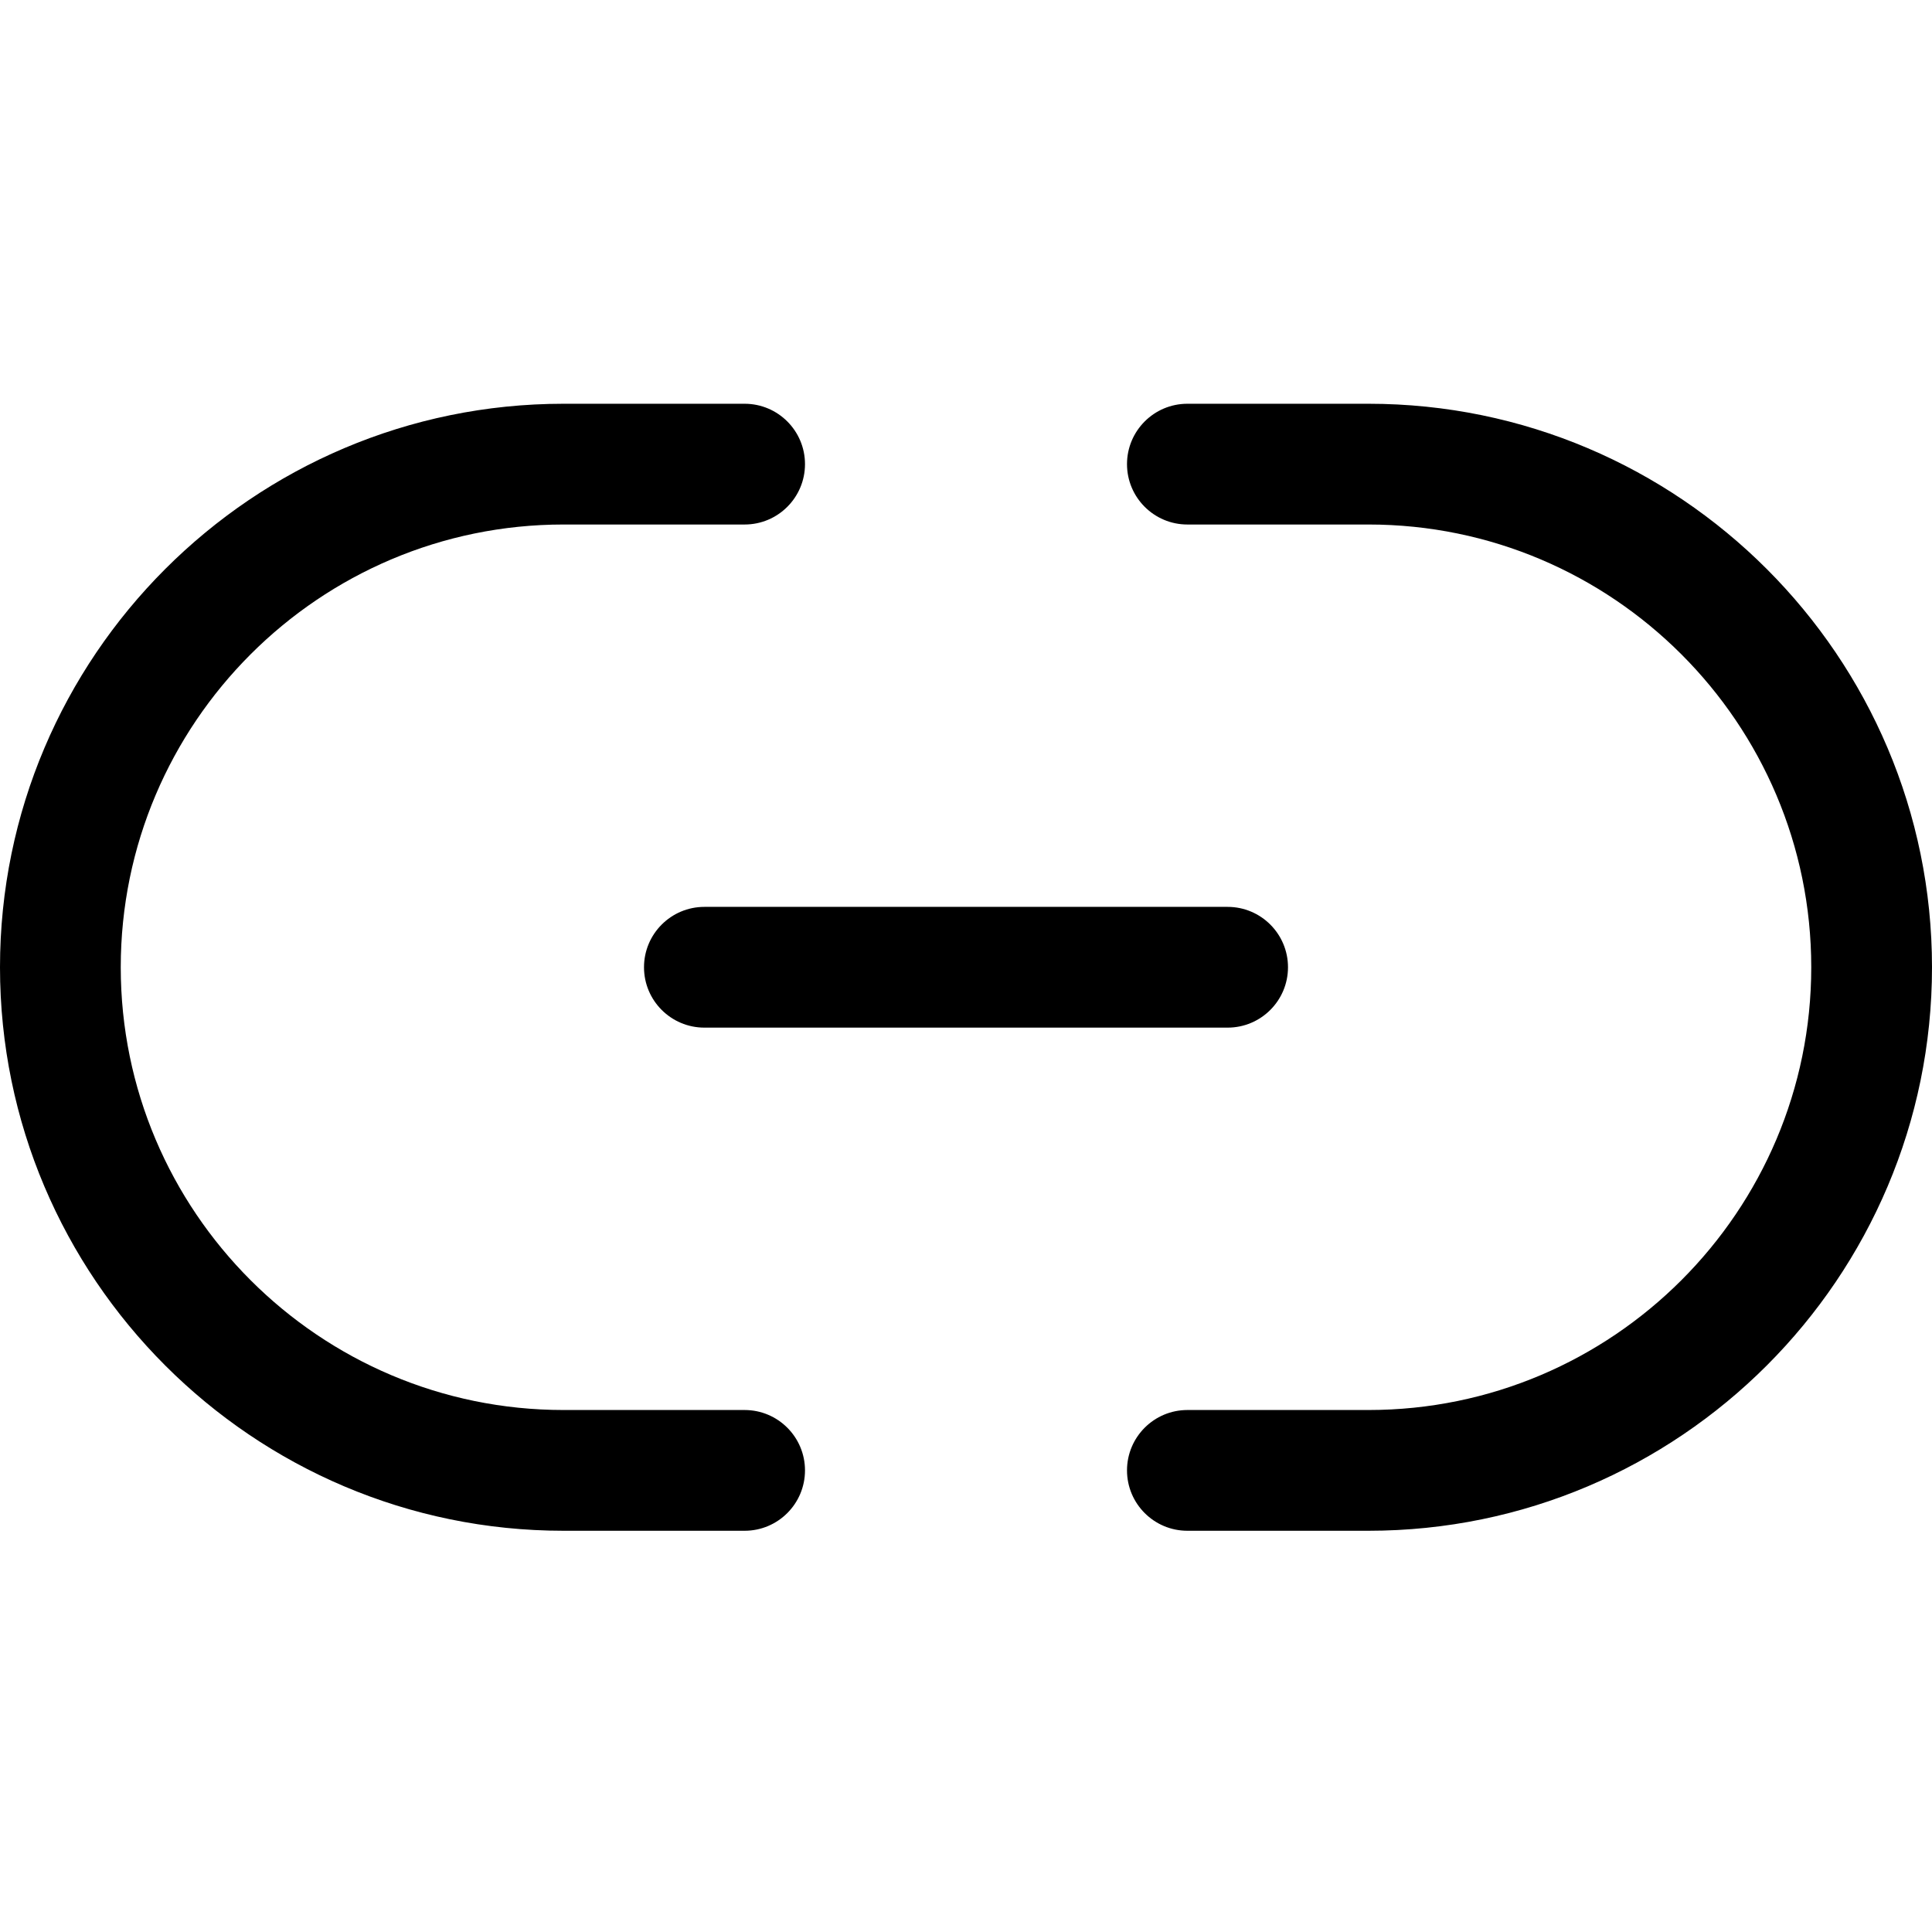 <svg height="512pt" viewBox="0 -107 512 512" width="512pt" xmlns="http://www.w3.org/2000/svg"><path d="m362.668 298.668h-48c-8.832 0-16-7.168-16-16s7.168-16 16-16h48c64.703 0 117.332-52.652 117.332-117.336 0-64.68-52.629-117.332-117.332-117.332h-48c-8.832 0-16-7.168-16-16s7.168-16 16-16h48c82.344 0 149.332 67.008 149.332 149.332 0 82.328-66.988 149.336-149.332 149.336zm0 0"/><path d="m197.332 298.668h-48c-82.344 0-149.332-67.008-149.332-149.336 0-82.324 66.988-149.332 149.332-149.332h48c8.832 0 16 7.168 16 16s-7.168 16-16 16h-48c-64.703 0-117.332 52.652-117.332 117.332 0 64.684 52.629 117.336 117.332 117.336h48c8.832 0 16 7.168 16 16s-7.168 16-16 16zm0 0"/><path d="m325.332 165.332h-138.664c-8.832 0-16-7.168-16-16s7.168-16 16-16h138.664c8.832 0 16 7.168 16 16s-7.168 16-16 16zm0 0"/></svg>